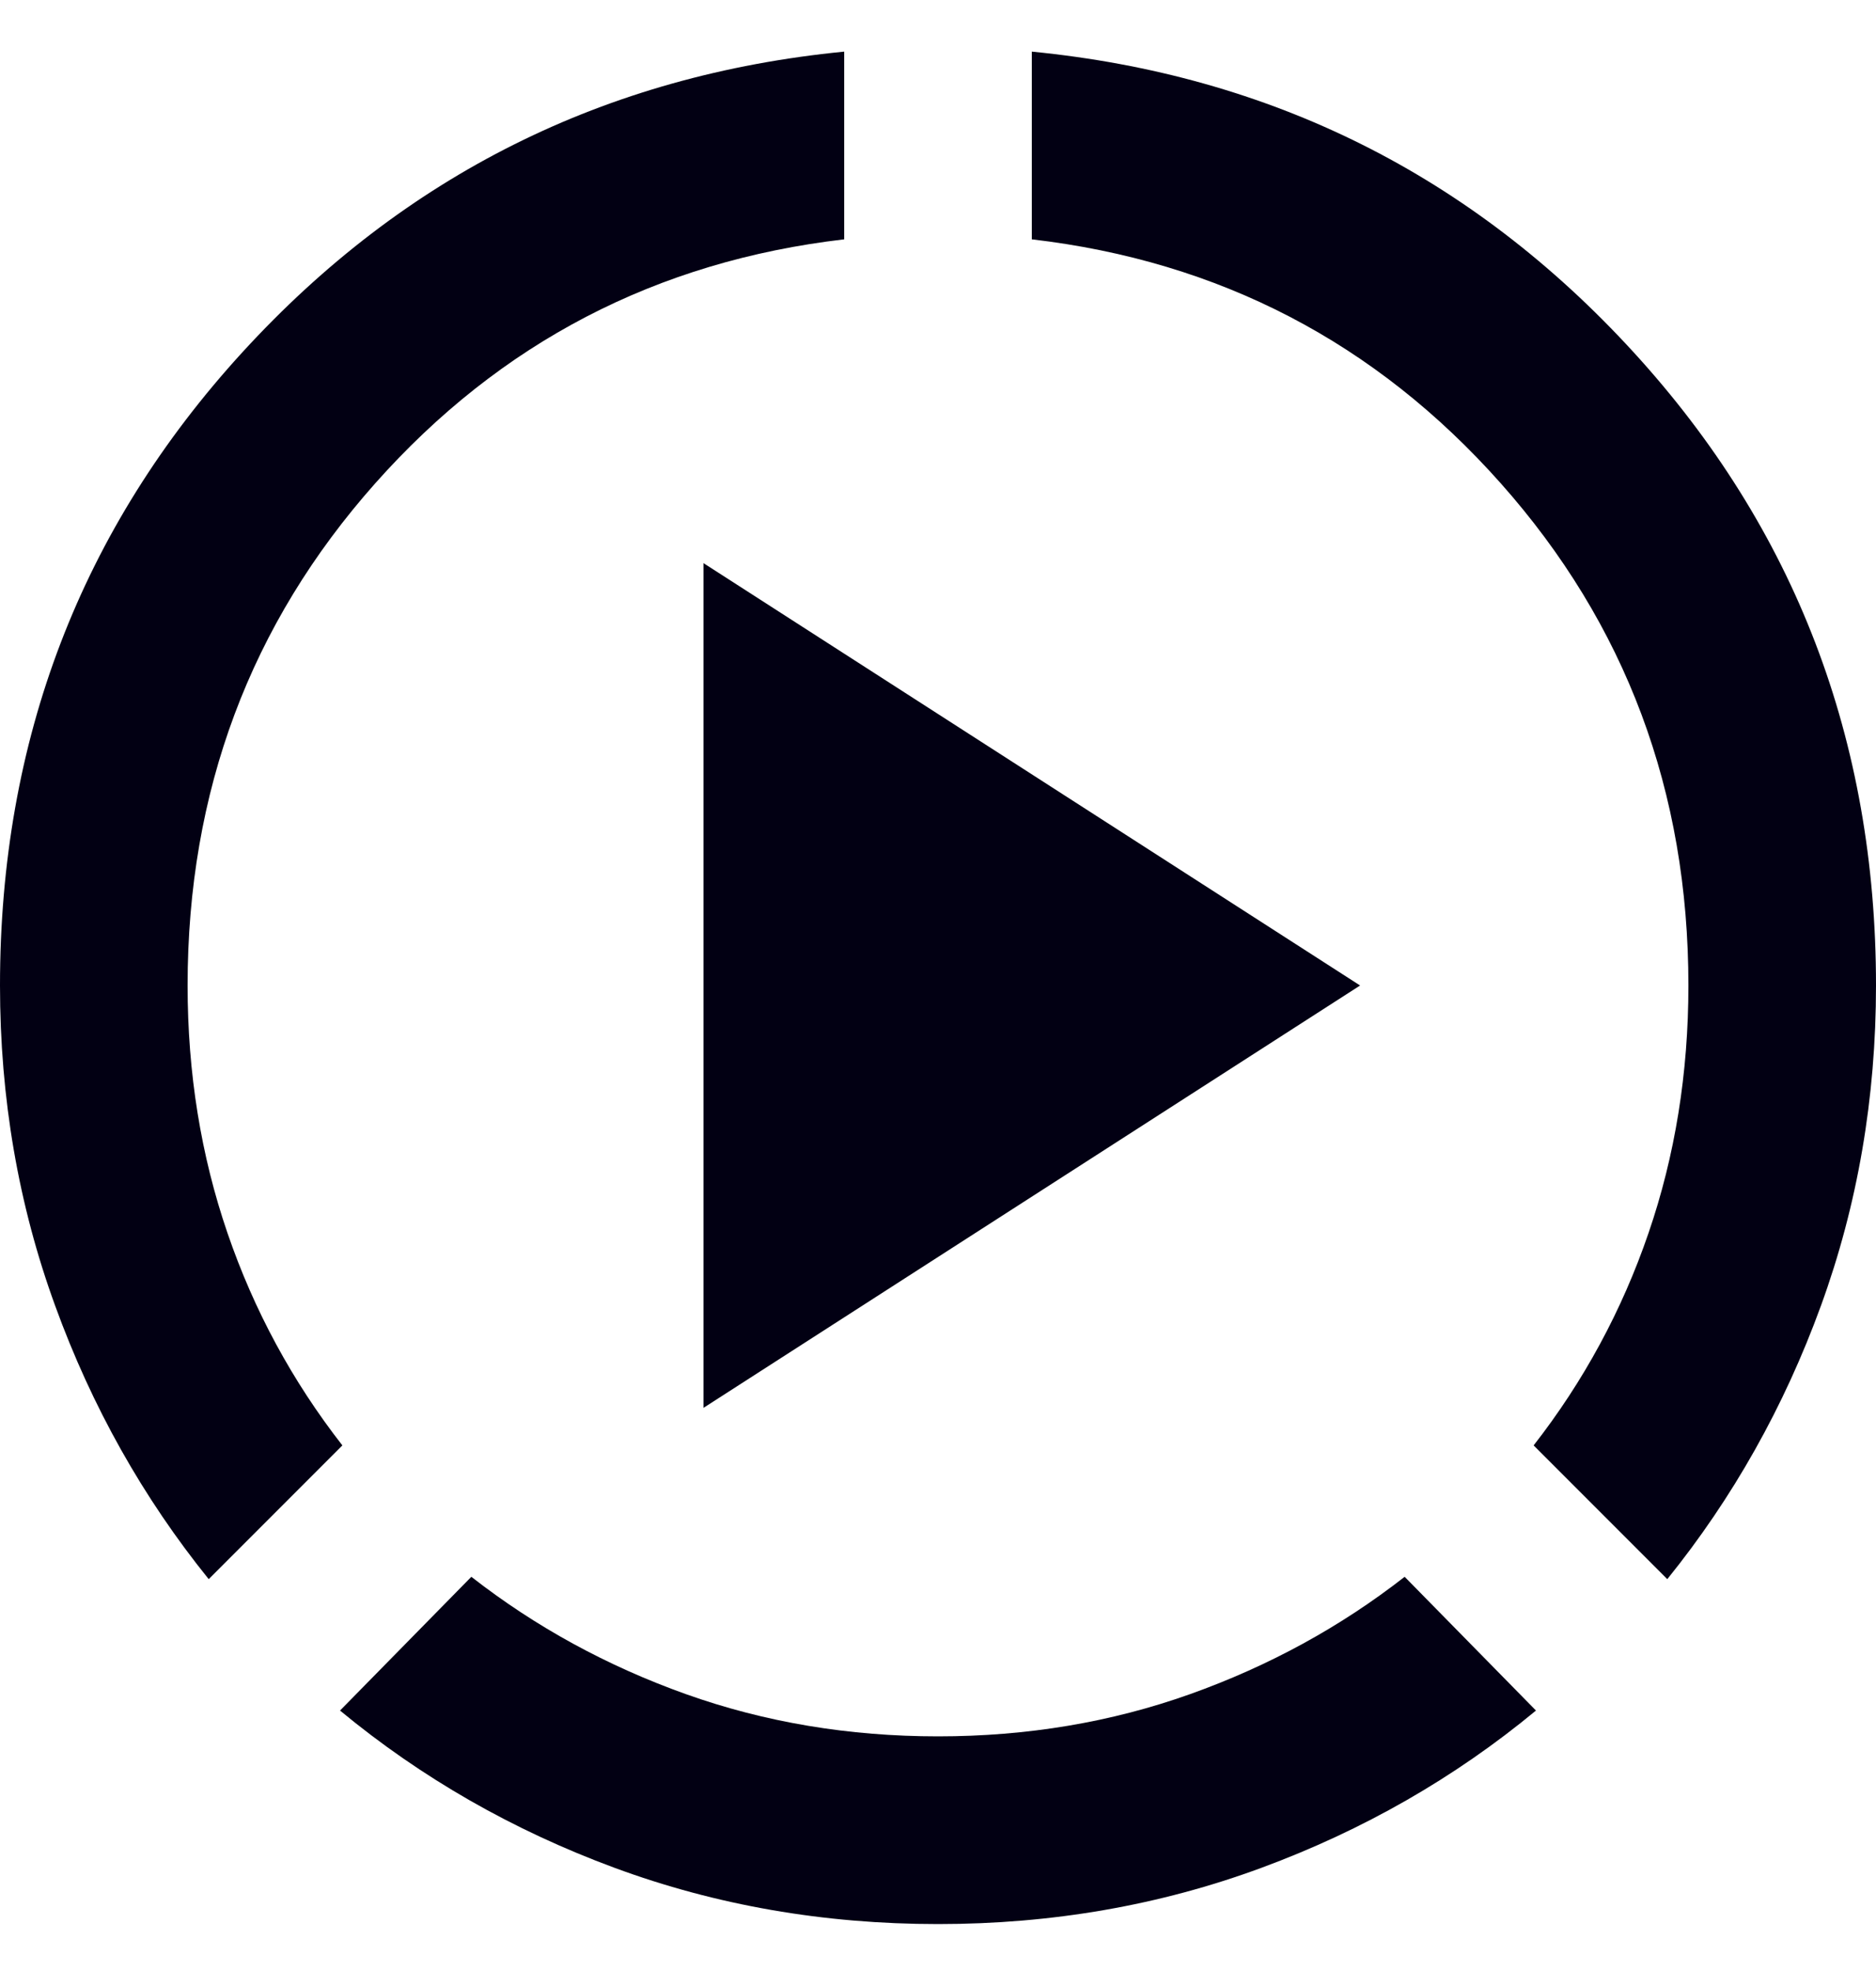 <svg width="20" height="21" viewBox="0 0 20 21" fill="none" xmlns="http://www.w3.org/2000/svg">
<path d="M2.225 16.825C1.525 15.958 0.979 14.988 0.588 13.912C0.196 12.838 0 11.7 0 10.5C0 7.883 0.863 5.633 2.587 3.75C4.312 1.867 6.45 0.8 9 0.55V2.55C7 2.783 5.333 3.65 4 5.15C2.667 6.65 2 8.433 2 10.5C2 11.433 2.142 12.312 2.425 13.137C2.708 13.963 3.117 14.717 3.65 15.4L2.225 16.825ZM10 20.5C8.783 20.5 7.633 20.3 6.55 19.9C5.467 19.5 4.492 18.942 3.625 18.225L5.025 16.8C5.708 17.333 6.471 17.75 7.312 18.05C8.154 18.35 9.05 18.5 10 18.5C10.95 18.5 11.846 18.35 12.688 18.05C13.529 17.75 14.292 17.333 14.975 16.8L16.375 18.225C15.508 18.942 14.533 19.5 13.45 19.9C12.367 20.3 11.217 20.5 10 20.5ZM17.775 16.825L16.35 15.4C16.883 14.717 17.292 13.963 17.575 13.137C17.858 12.312 18 11.433 18 10.5C18 8.433 17.333 6.65 16 5.15C14.667 3.65 13 2.783 11 2.55V0.55C13.55 0.8 15.688 1.867 17.413 3.75C19.137 5.633 20 7.883 20 10.5C20 11.7 19.804 12.838 19.413 13.912C19.021 14.988 18.475 15.958 17.775 16.825ZM7.5 15V6L14.5 10.5L7.5 15Z" fill="#020013"/>
</svg>
